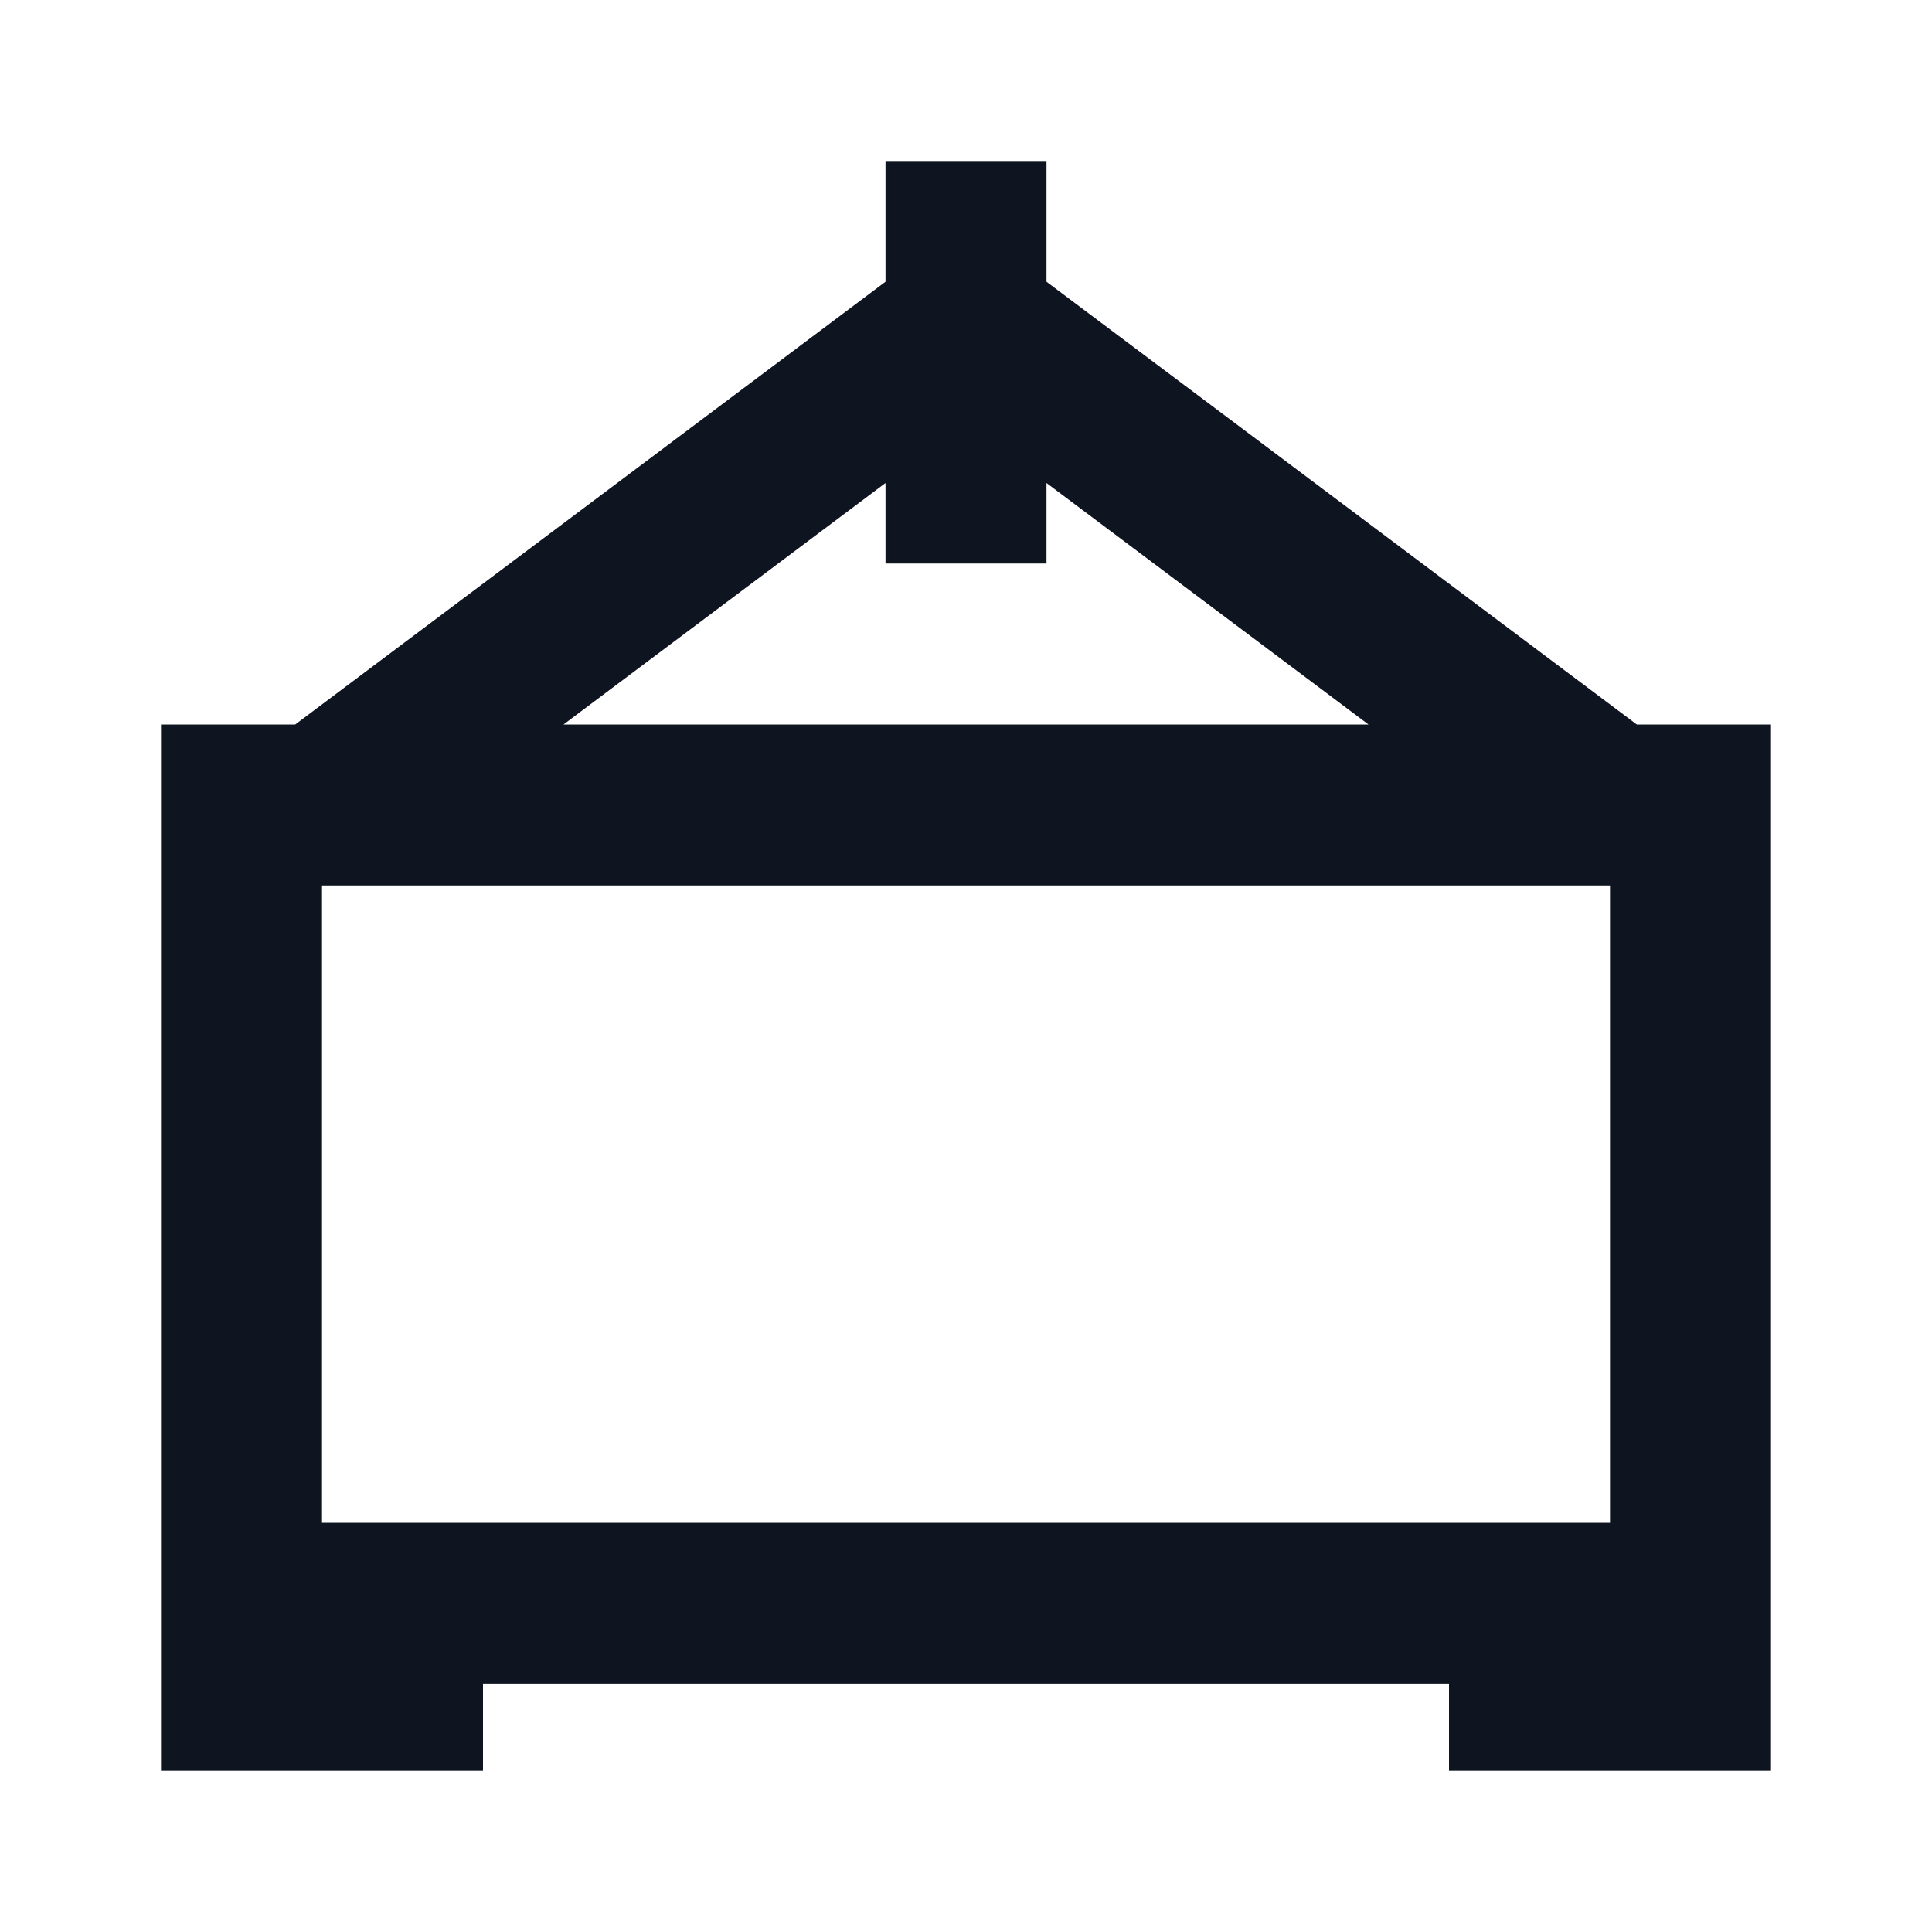 <svg width="24" height="24" viewBox="0 0 24 24" fill="none" xmlns="http://www.w3.org/2000/svg">
<path d="M11 3.5V2H13V3.5L20.333 9H22V22H18V20.917H6V22H2V9H3.667L11 3.5ZM13 6V7H11V6L7 9H17L13 6ZM20 18.917V11H4V18.917H20Z" fill="#0E1520"/>
</svg>
